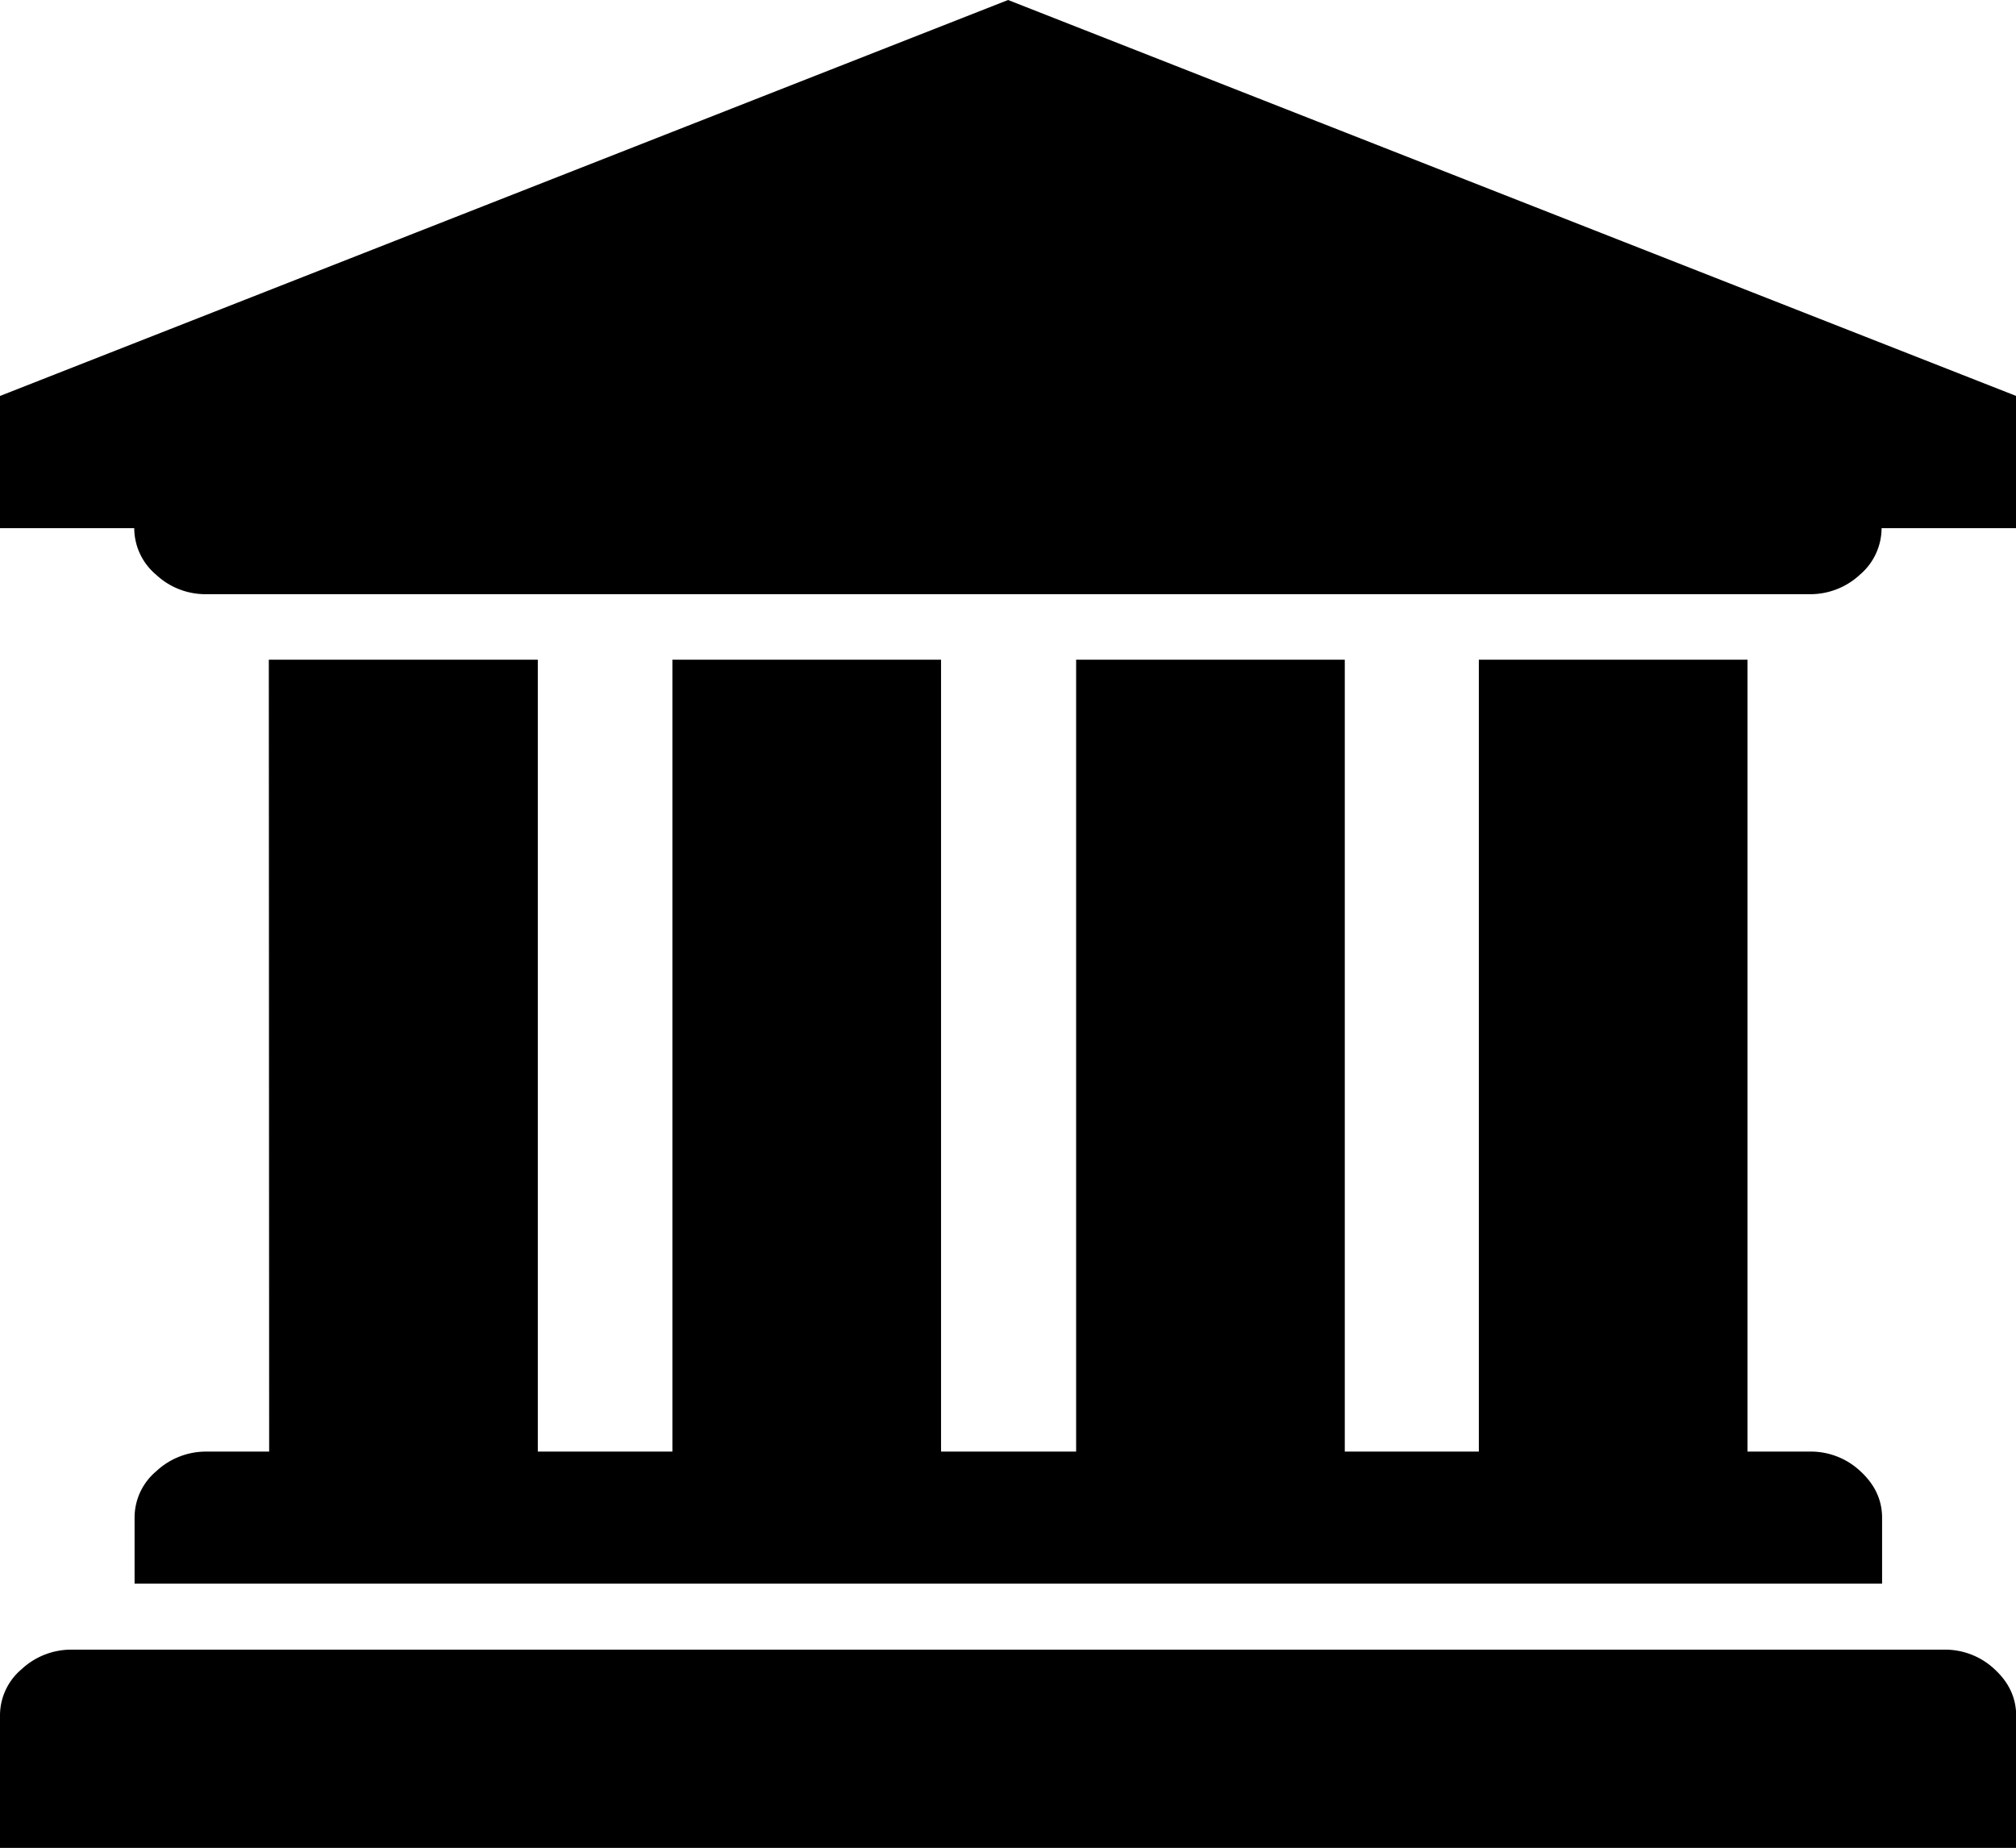 <svg viewBox="0 0 1117 1024" xmlns="http://www.w3.org/2000/svg" >
    <path d="M558.545 0l558.546 219.415v73.263h-74.566a33.978 33.978 0 01-12.009 25.786 40.308 40.308 0 01-28.206 10.799H114.688a40.03 40.03 0 01-28.207-10.799 33.792 33.792 0 01-12.1-25.786H0v-73.263L558.544 0zm518.33 914.153a40.03 40.03 0 0128.207 10.798c7.913 7.261 12.01 15.826 12.01 25.786V1024H0v-73.263a33.513 33.513 0 0112.01-25.786 40.308 40.308 0 0128.205-10.798h1036.66zM149.04 365.568h148.945v438.83h74.566v-438.83h148.852v438.83h74.845v-438.83H745.1v438.83h74.286v-438.83H968.24v438.83h34.35a40.03 40.03 0 0128.207 10.892c7.912 7.261 12.008 15.826 12.008 25.786v36.492H74.566v-36.492a33.513 33.513 0 0112.01-25.786 40.308 40.308 0 0128.204-10.89h34.35l-.186-438.831z"/>
</svg>